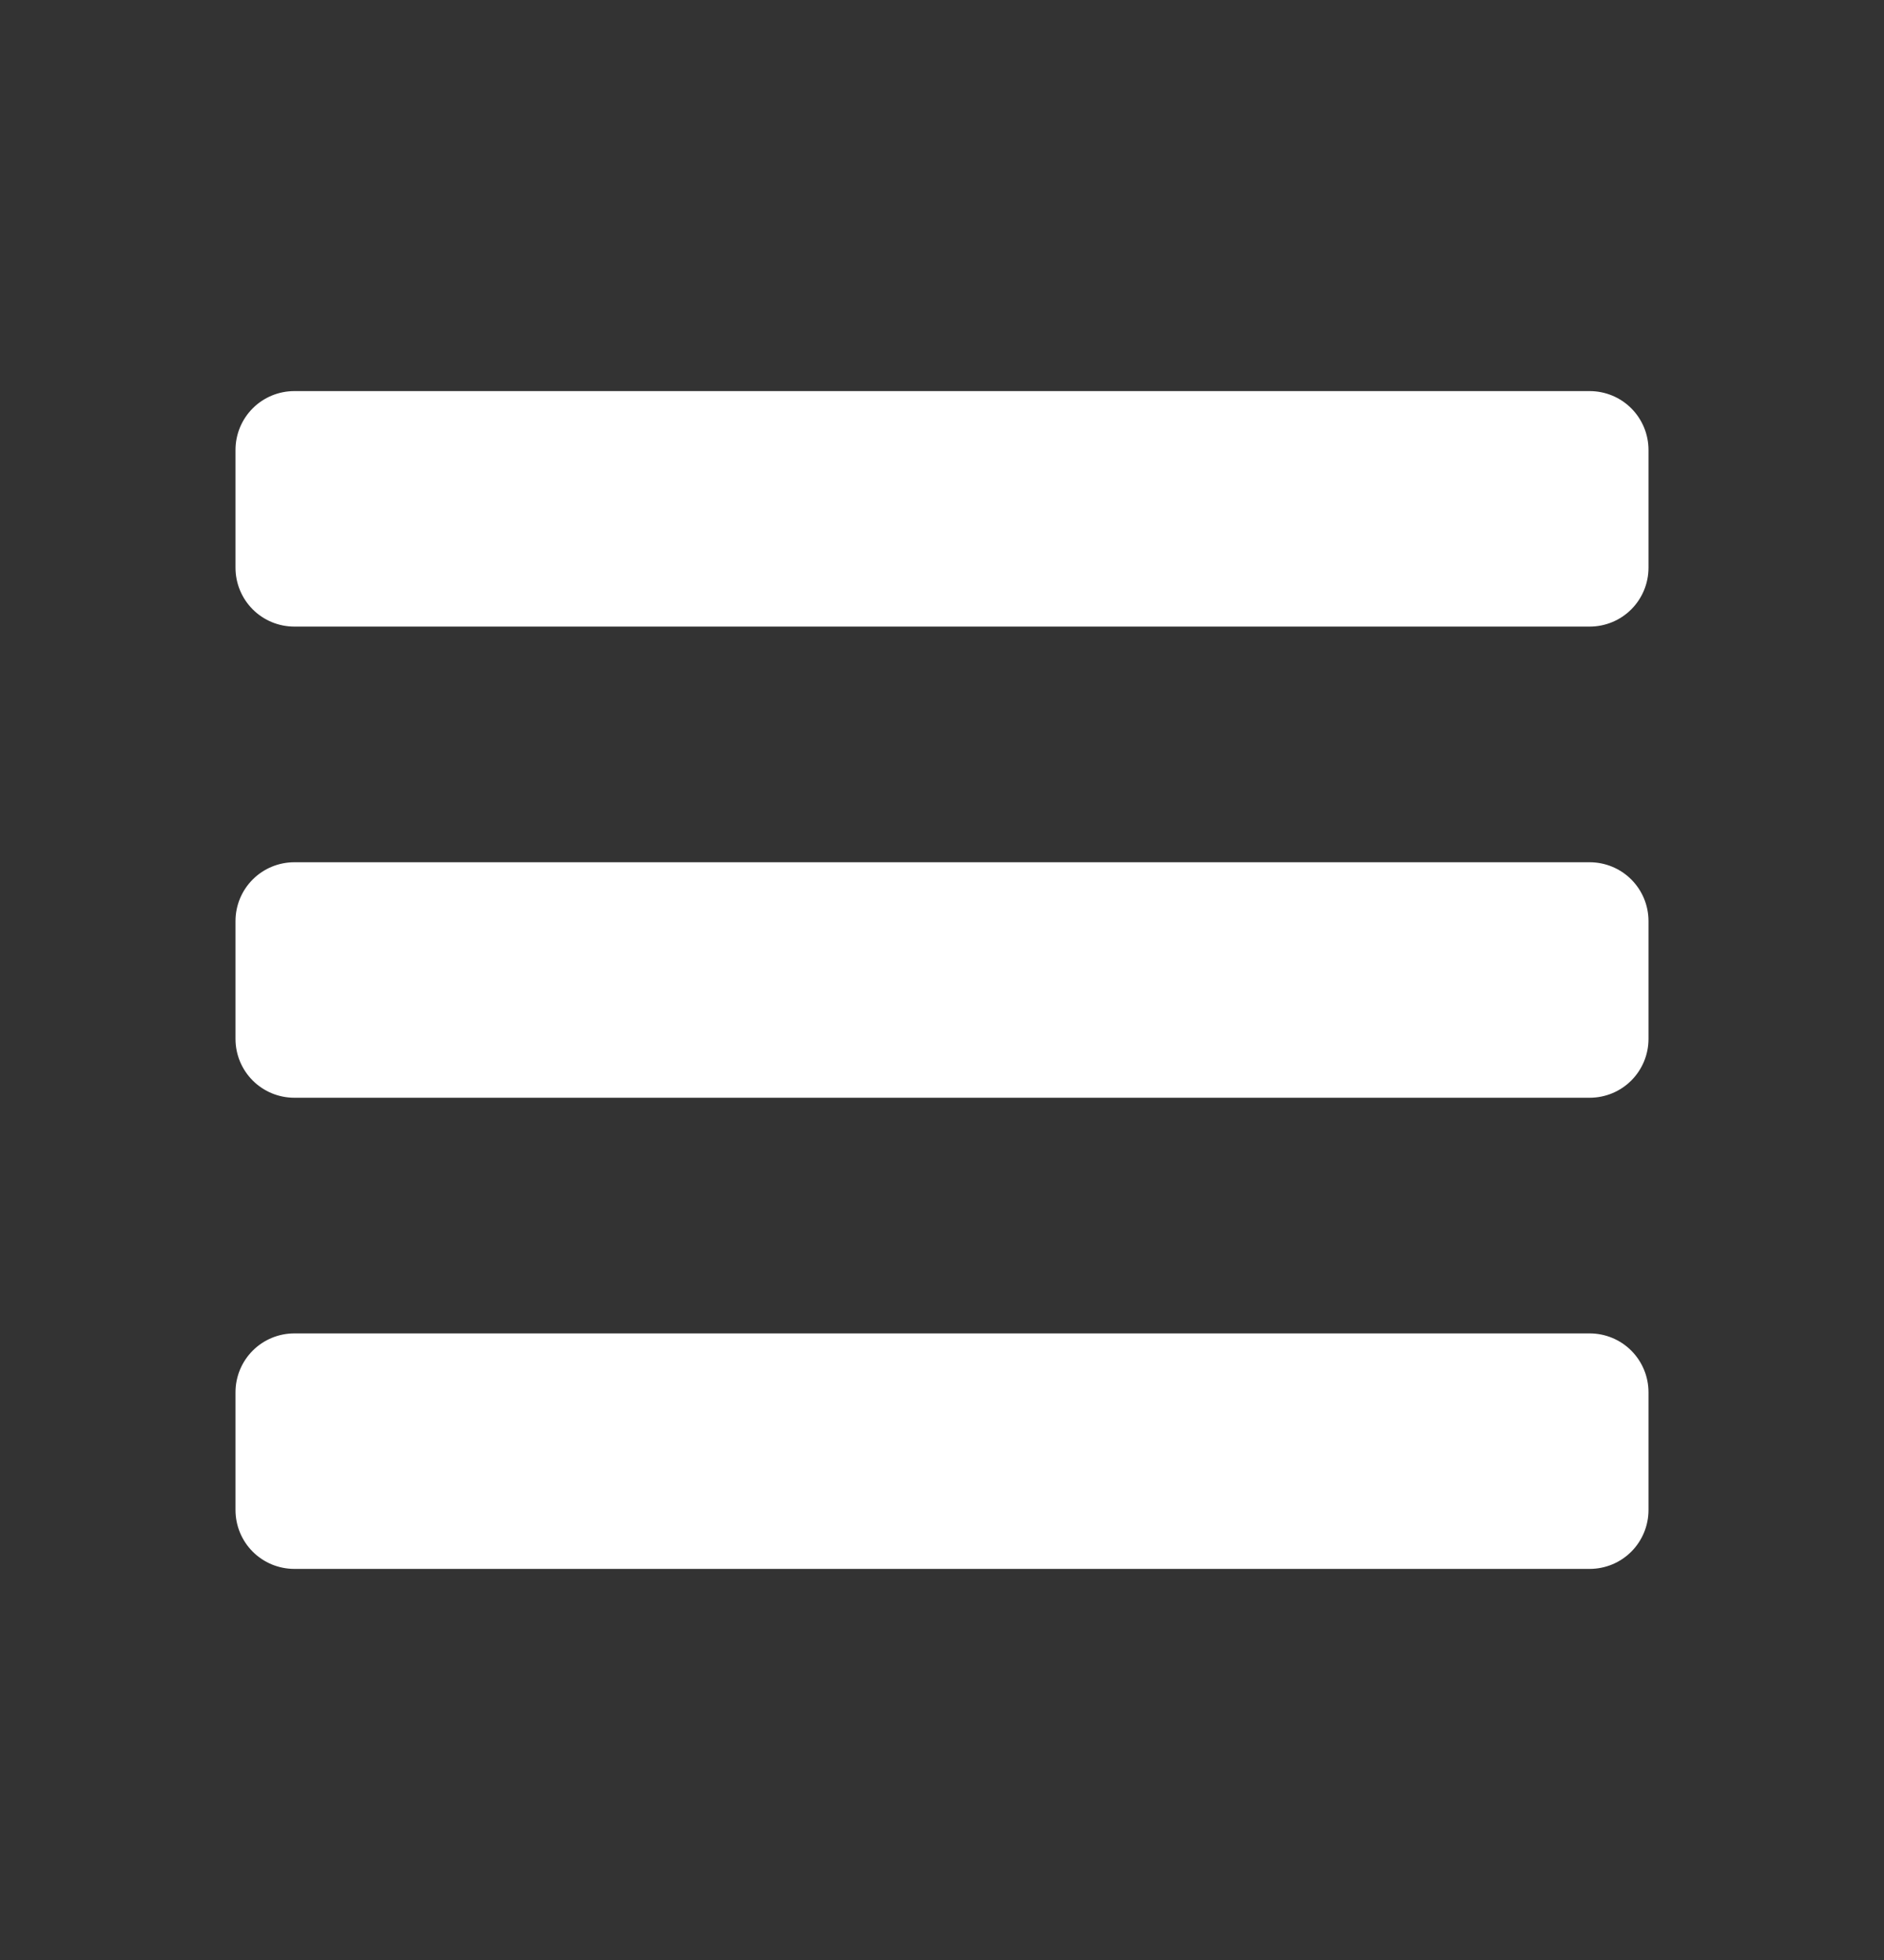 <svg width="25" height="26" viewBox="0 0 25 26" fill="none" xmlns="http://www.w3.org/2000/svg">
<rect x="0" y="0" width="25" height="26" fill="#333333" stroke="none"/>
<path d="M21.875 12.219V13.781C21.875 13.989 21.793 14.187 21.646 14.334C21.5 14.48 21.301 14.562 21.094 14.562H3.906C3.699 14.562 3.5 14.48 3.354 14.334C3.207 14.187 3.125 13.989 3.125 13.781V12.219C3.125 12.011 3.207 11.813 3.354 11.666C3.5 11.52 3.699 11.438 3.906 11.438H21.094C21.301 11.438 21.5 11.52 21.646 11.666C21.793 11.813 21.875 12.011 21.875 12.219ZM21.094 17.688H3.906C3.699 17.688 3.5 17.77 3.354 17.916C3.207 18.063 3.125 18.262 3.125 18.469V20.031C3.125 20.238 3.207 20.437 3.354 20.584C3.5 20.73 3.699 20.812 3.906 20.812H21.094C21.301 20.812 21.5 20.73 21.646 20.584C21.793 20.437 21.875 20.238 21.875 20.031V18.469C21.875 18.262 21.793 18.063 21.646 17.916C21.5 17.77 21.301 17.688 21.094 17.688ZM21.094 5.188H3.906C3.699 5.188 3.5 5.27 3.354 5.416C3.207 5.563 3.125 5.762 3.125 5.969V7.531C3.125 7.738 3.207 7.937 3.354 8.084C3.5 8.23 3.699 8.312 3.906 8.312H21.094C21.301 8.312 21.5 8.23 21.646 8.084C21.793 7.937 21.875 7.738 21.875 7.531V5.969C21.875 5.762 21.793 5.563 21.646 5.416C21.5 5.27 21.301 5.188 21.094 5.188Z" fill="white"/>
</svg>

